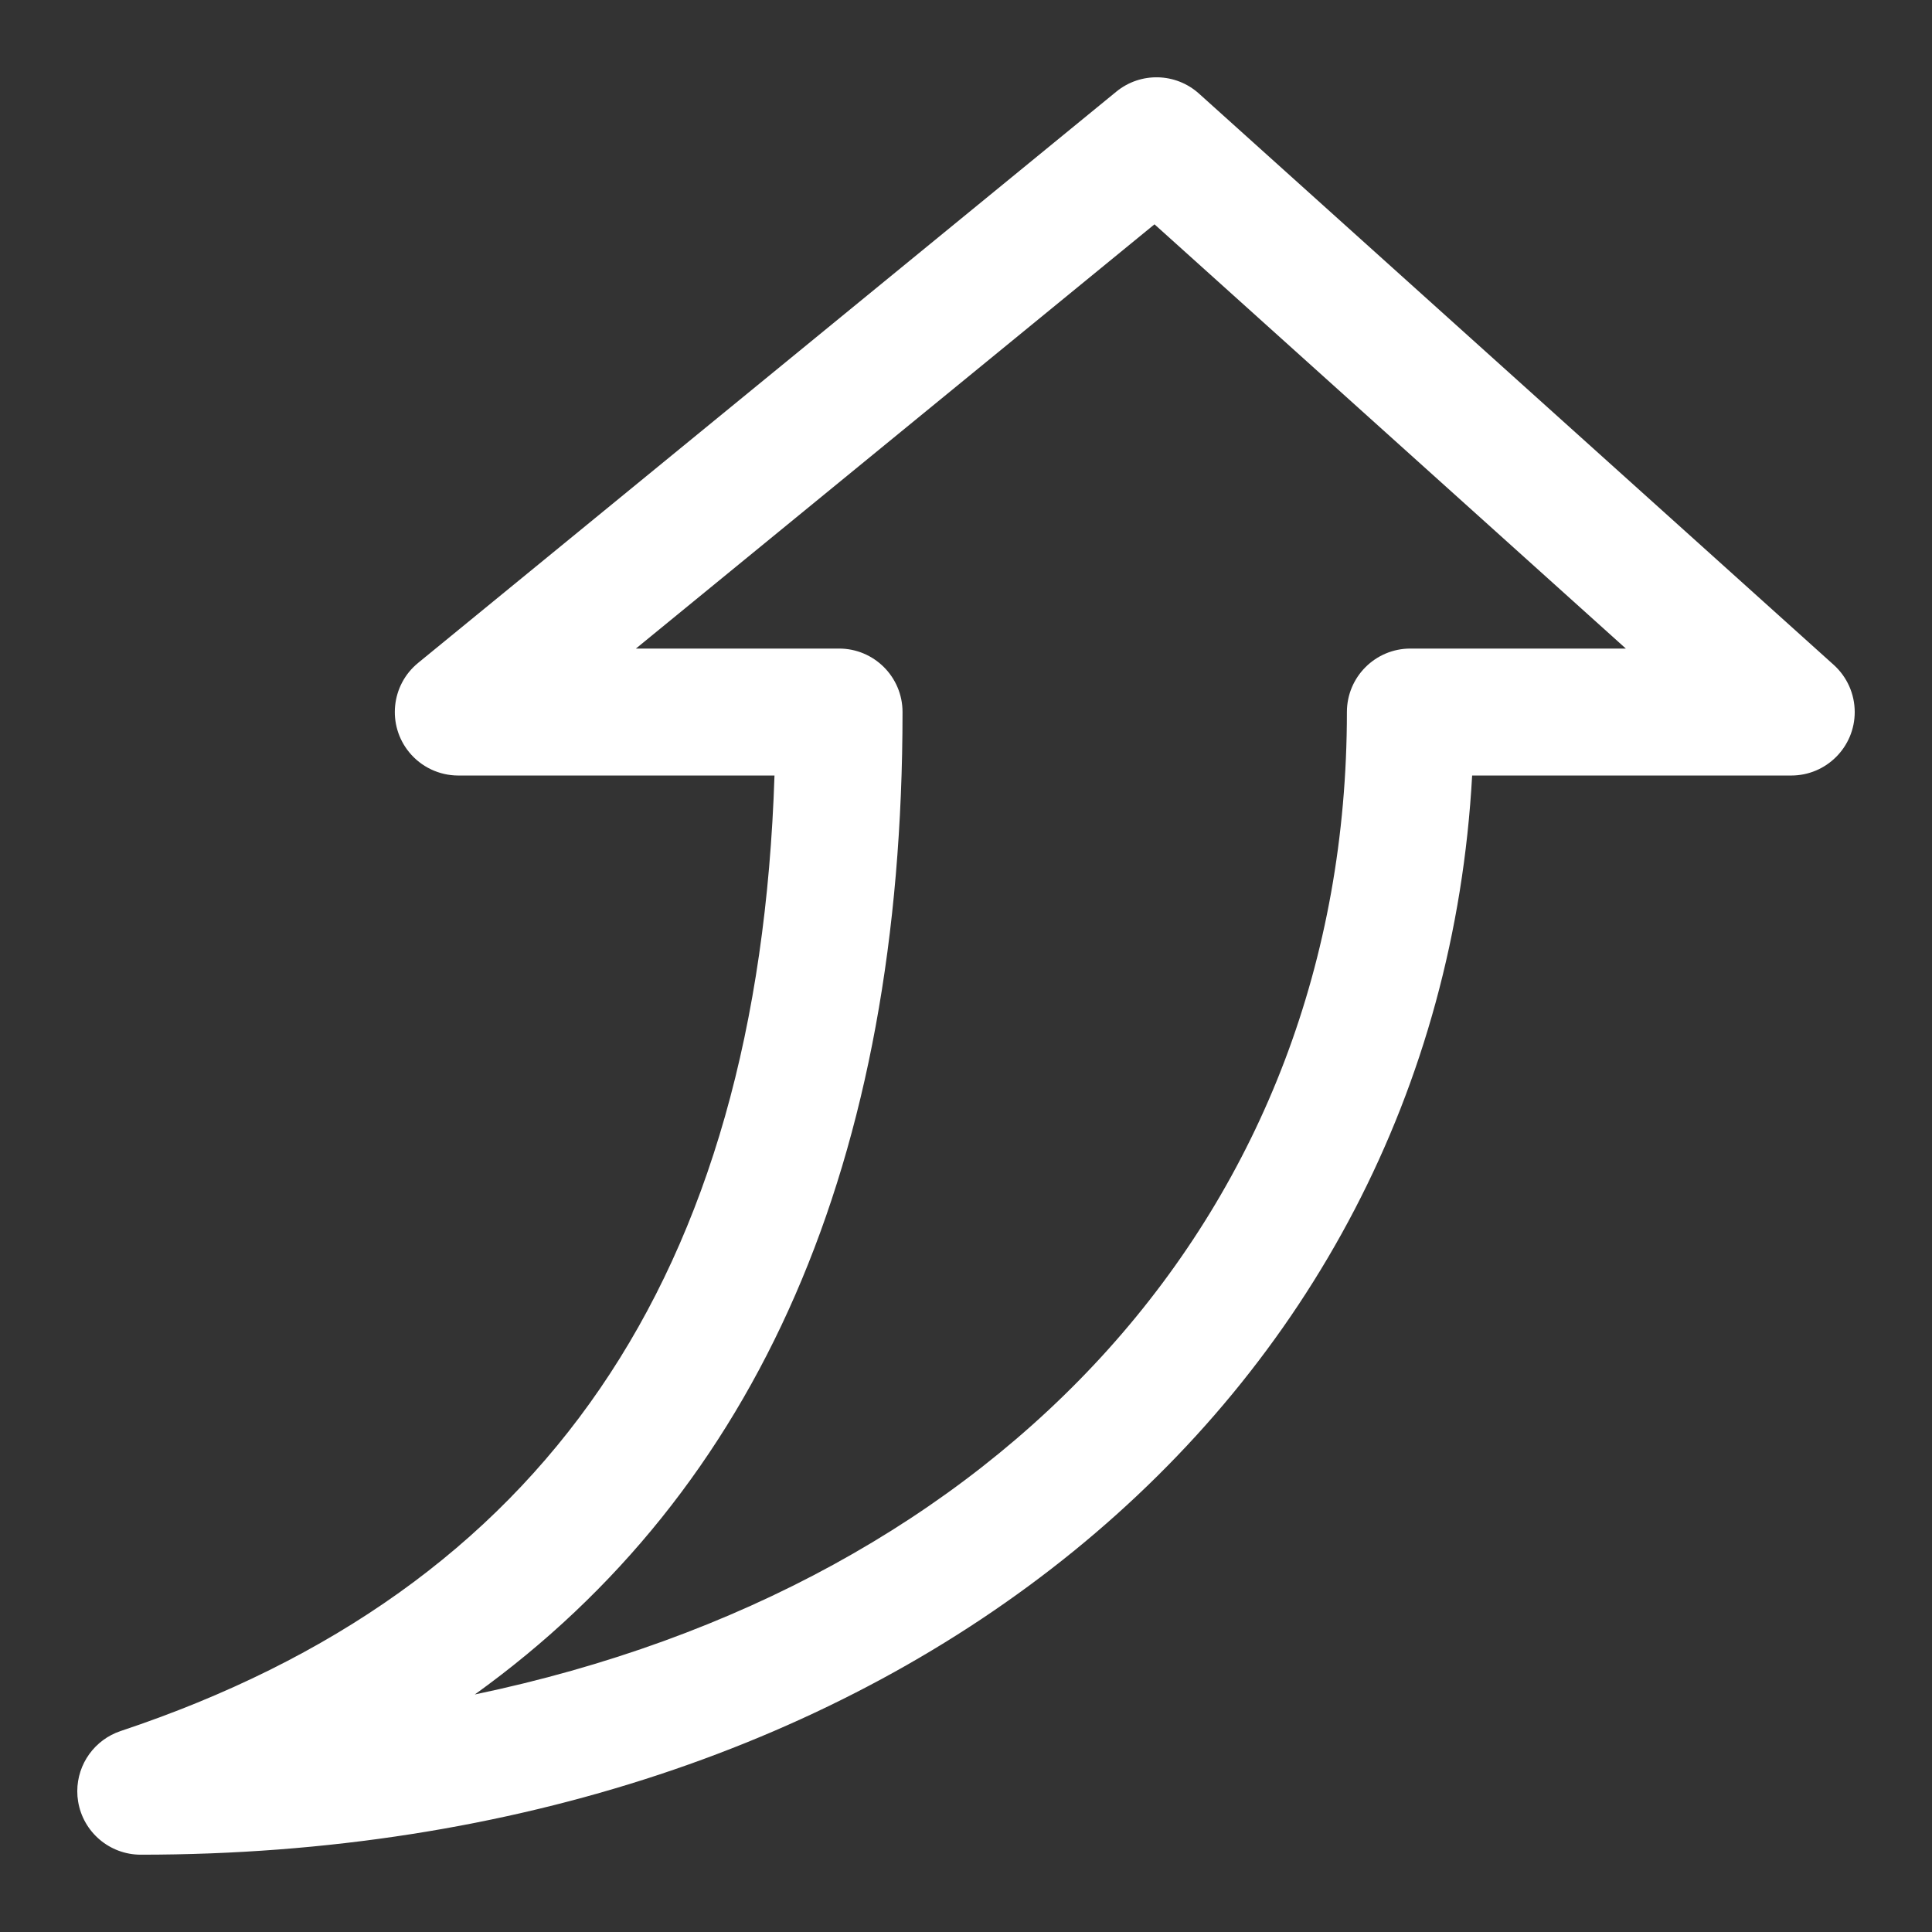 <?xml version="1.0"?>
<svg xmlns="http://www.w3.org/2000/svg" xmlns:xlink="http://www.w3.org/1999/xlink" xmlns:svgjs="http://svgjs.com/svgjs" version="1.1" width="512" height="512" x="0" y="0" viewBox="0 0 477.862 477.862" style="enable-background:new 0 0 512 512" xml:space="preserve" class=""><rect x="0" y="0" width="477.862" height="477.862" fill="#333333" stroke="none"/><g transform="matrix(-1.6900125828233474e-16,0.92,-0.92,-1.6900125828233474e-16,458.748,19.114)">
<g xmlns="http://www.w3.org/2000/svg">
	<g>
		<path d="M187.722,102.856V17.062C187.719,7.636,180.076-0.003,170.65,0c-4.834,0.001-9.44,2.053-12.676,5.644L4.375,176.311    c-5.617,6.256-5.842,15.67-0.529,22.187l153.6,187.733c5.968,7.295,16.72,8.371,24.016,2.403c3.952-3.233,6.249-8.066,6.26-13.172    v-85.043c134.827,4.386,218.965,62.02,256.888,175.787c2.326,6.96,8.841,11.653,16.179,11.656c0.92,0.003,1.84-0.072,2.748-0.222    c8.256-1.347,14.319-8.479,14.319-16.845C477.855,259.818,356.87,112.174,187.722,102.856z M170.655,255.995    c-9.426,0-17.067,7.641-17.067,17.067v54.613L39.532,188.257l114.057-126.72v57.924c0,9.426,7.641,17.067,17.067,17.067    c134.144,0,234.53,92.826,264.124,234.462C379.841,294.6,291.385,255.995,170.655,255.995z" fill="#ffffff" data-original="#000000" style="" class=""/>
	</g>
</g>
<g xmlns="http://www.w3.org/2000/svg">
</g>
<g xmlns="http://www.w3.org/2000/svg">
</g>
<g xmlns="http://www.w3.org/2000/svg">
</g>
<g xmlns="http://www.w3.org/2000/svg">
</g>
<g xmlns="http://www.w3.org/2000/svg">
</g>
<g xmlns="http://www.w3.org/2000/svg">
</g>
<g xmlns="http://www.w3.org/2000/svg">
</g>
<g xmlns="http://www.w3.org/2000/svg">
</g>
<g xmlns="http://www.w3.org/2000/svg">
</g>
<g xmlns="http://www.w3.org/2000/svg">
</g>
<g xmlns="http://www.w3.org/2000/svg">
</g>
<g xmlns="http://www.w3.org/2000/svg">
</g>
<g xmlns="http://www.w3.org/2000/svg">
</g>
<g xmlns="http://www.w3.org/2000/svg">
</g>
<g xmlns="http://www.w3.org/2000/svg">
</g>
</g></svg>
